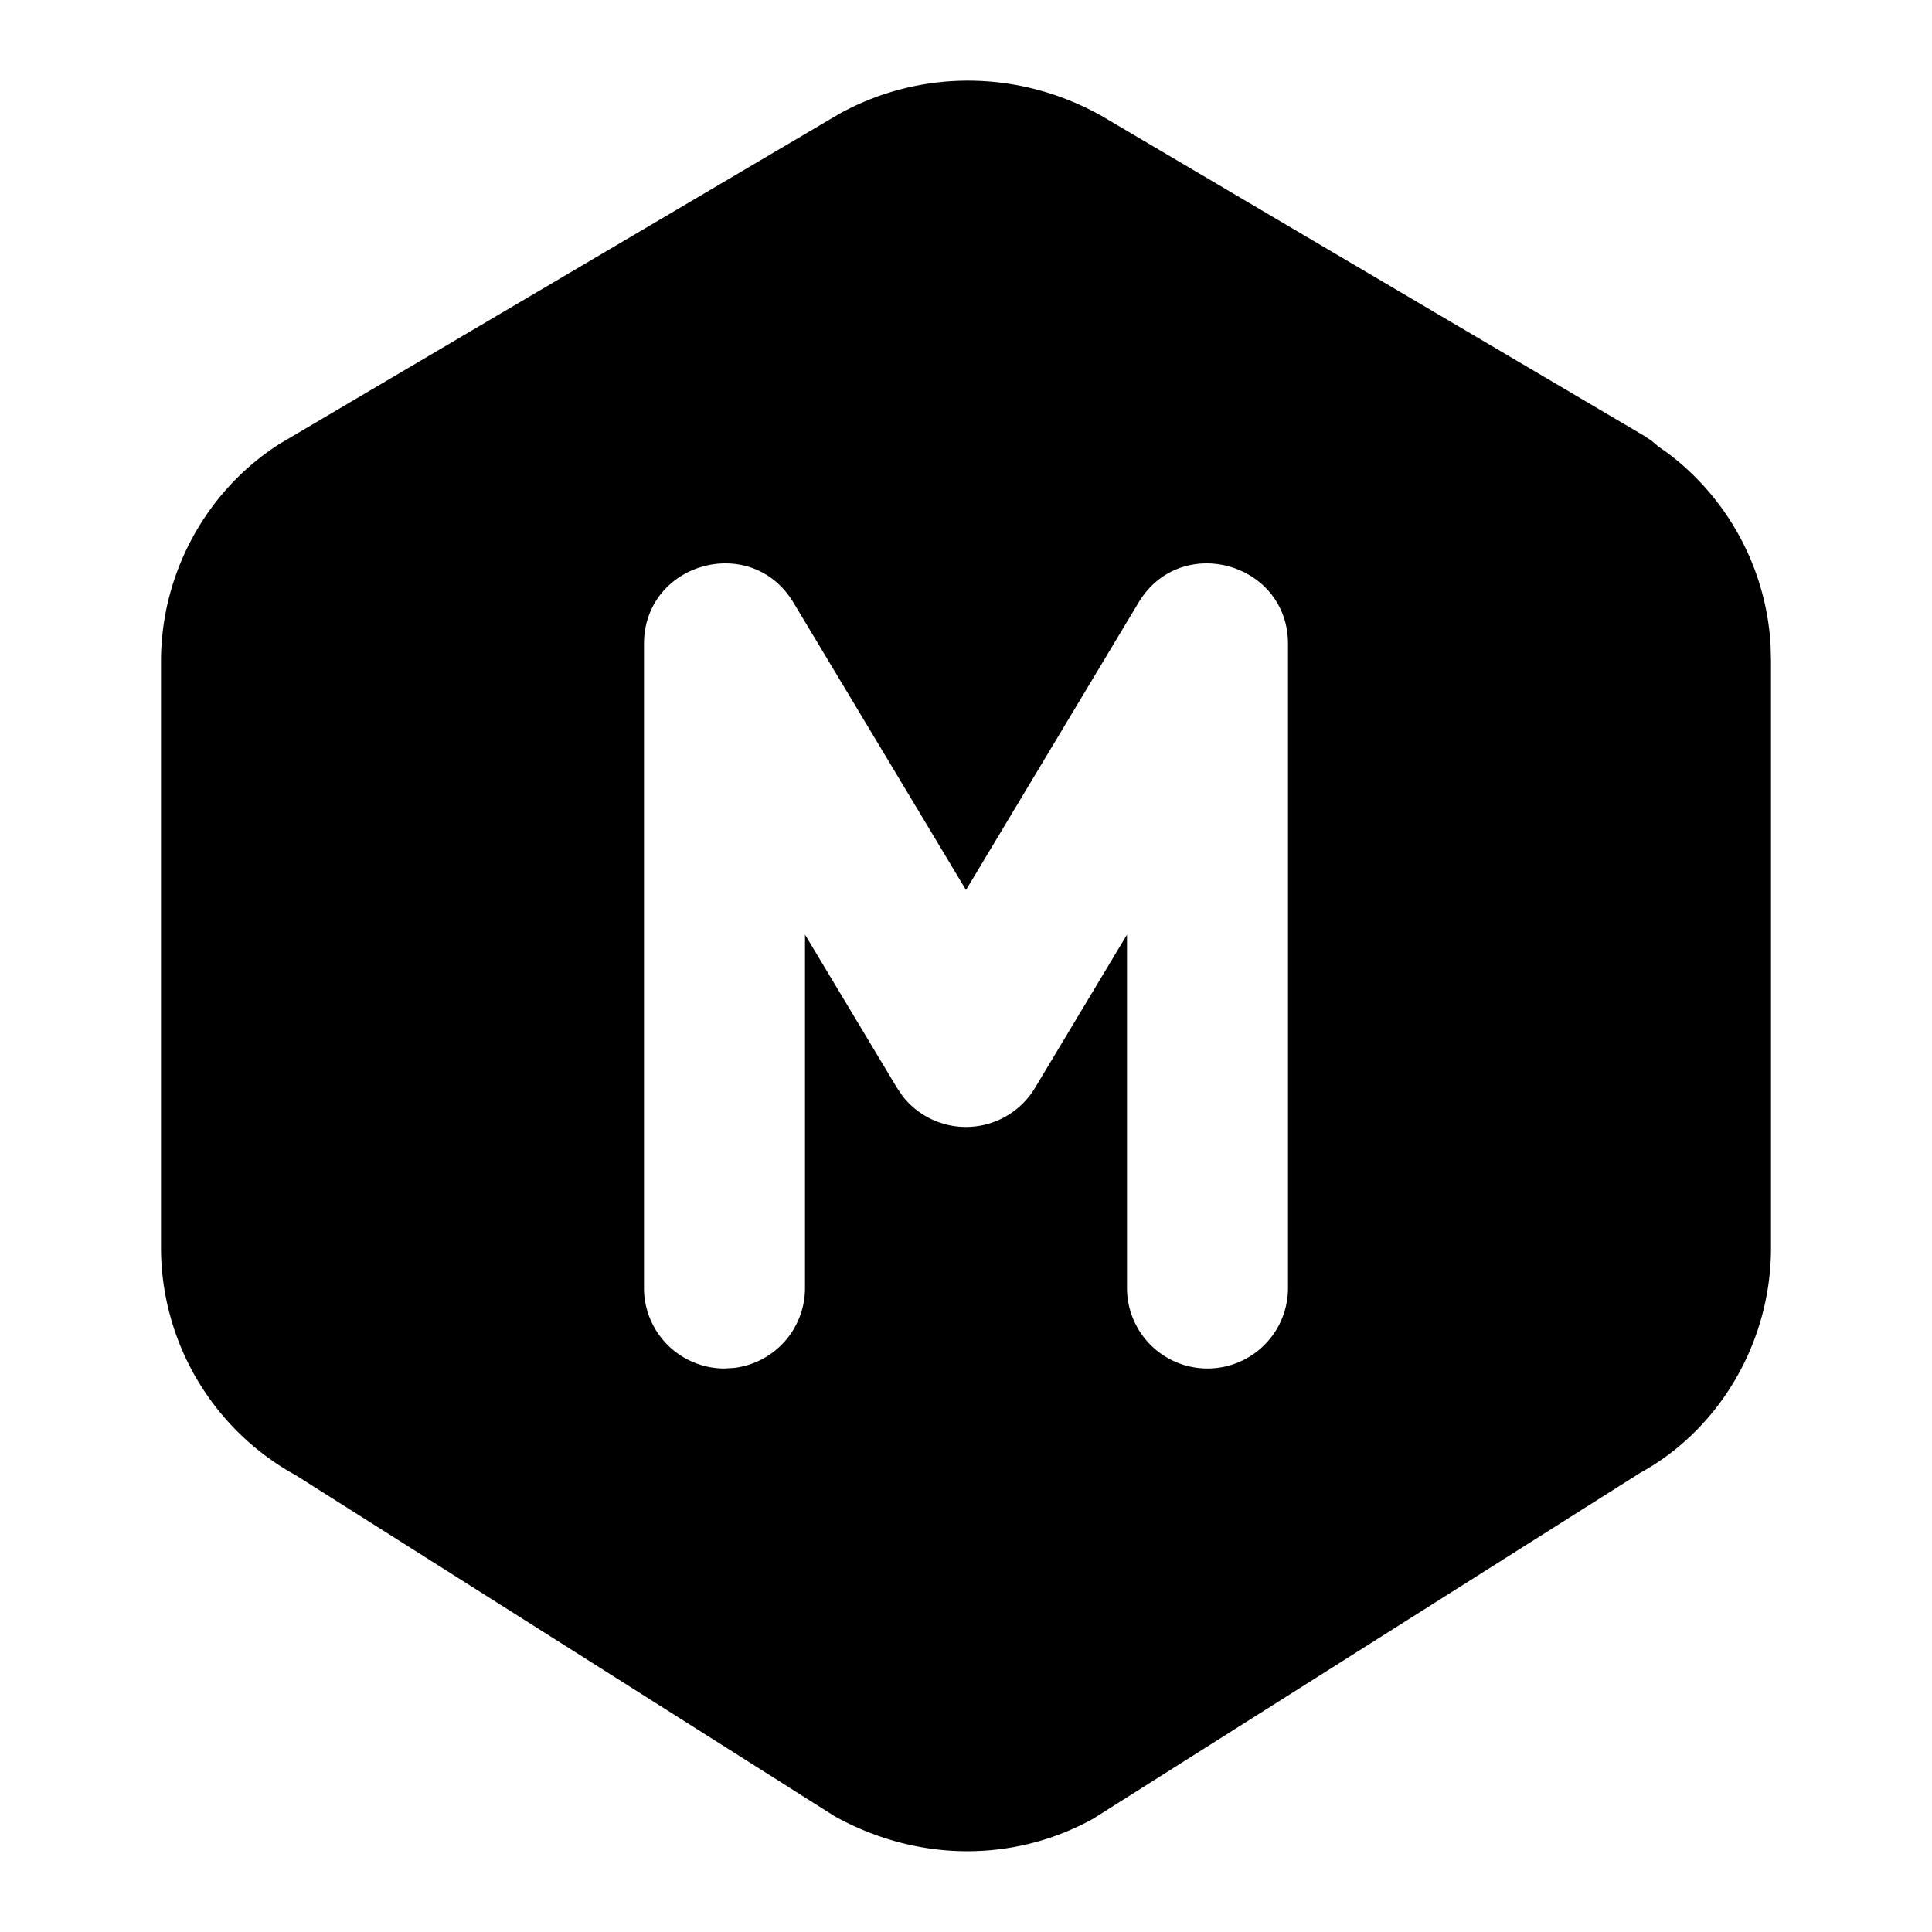 <!--
unicode: "fe3b"
version: "3.0"
-->
<svg
  xmlns="http://www.w3.org/2000/svg"
  width="24"
  height="24"
  viewBox="0 0 24 24"
  fill="currentColor"
>
  <path d="M13.666 1.429l6.75 3.98l.096 .063l.093 .078l.106 .074a3.22 3.22 0 0 1 1.284 2.39l.005 .204v7.284c0 1.175 -.643 2.256 -1.623 2.793l-6.804 4.302c-.98 .538 -2.166 .538 -3.2 -.032l-6.695 -4.237a3.23 3.23 0 0 1 -1.678 -2.826v-7.285c0 -1.106 .57 -2.128 1.476 -2.705l6.95 -4.098c1 -.552 2.214 -.552 3.24 .015m2.334 6.571c0 -1.014 -1.336 -1.384 -1.857 -.514l-2.143 3.57l-2.143 -3.57c-.521 -.87 -1.857 -.5 -1.857 .514v8a1 1 0 0 0 1 1l.117 -.007a1 1 0 0 0 .883 -.993v-4.39l1.143 1.904l.074 .108a1 1 0 0 0 1.64 -.108l1.143 -1.904v4.39a1 1 0 0 0 2 0z" />
</svg>
